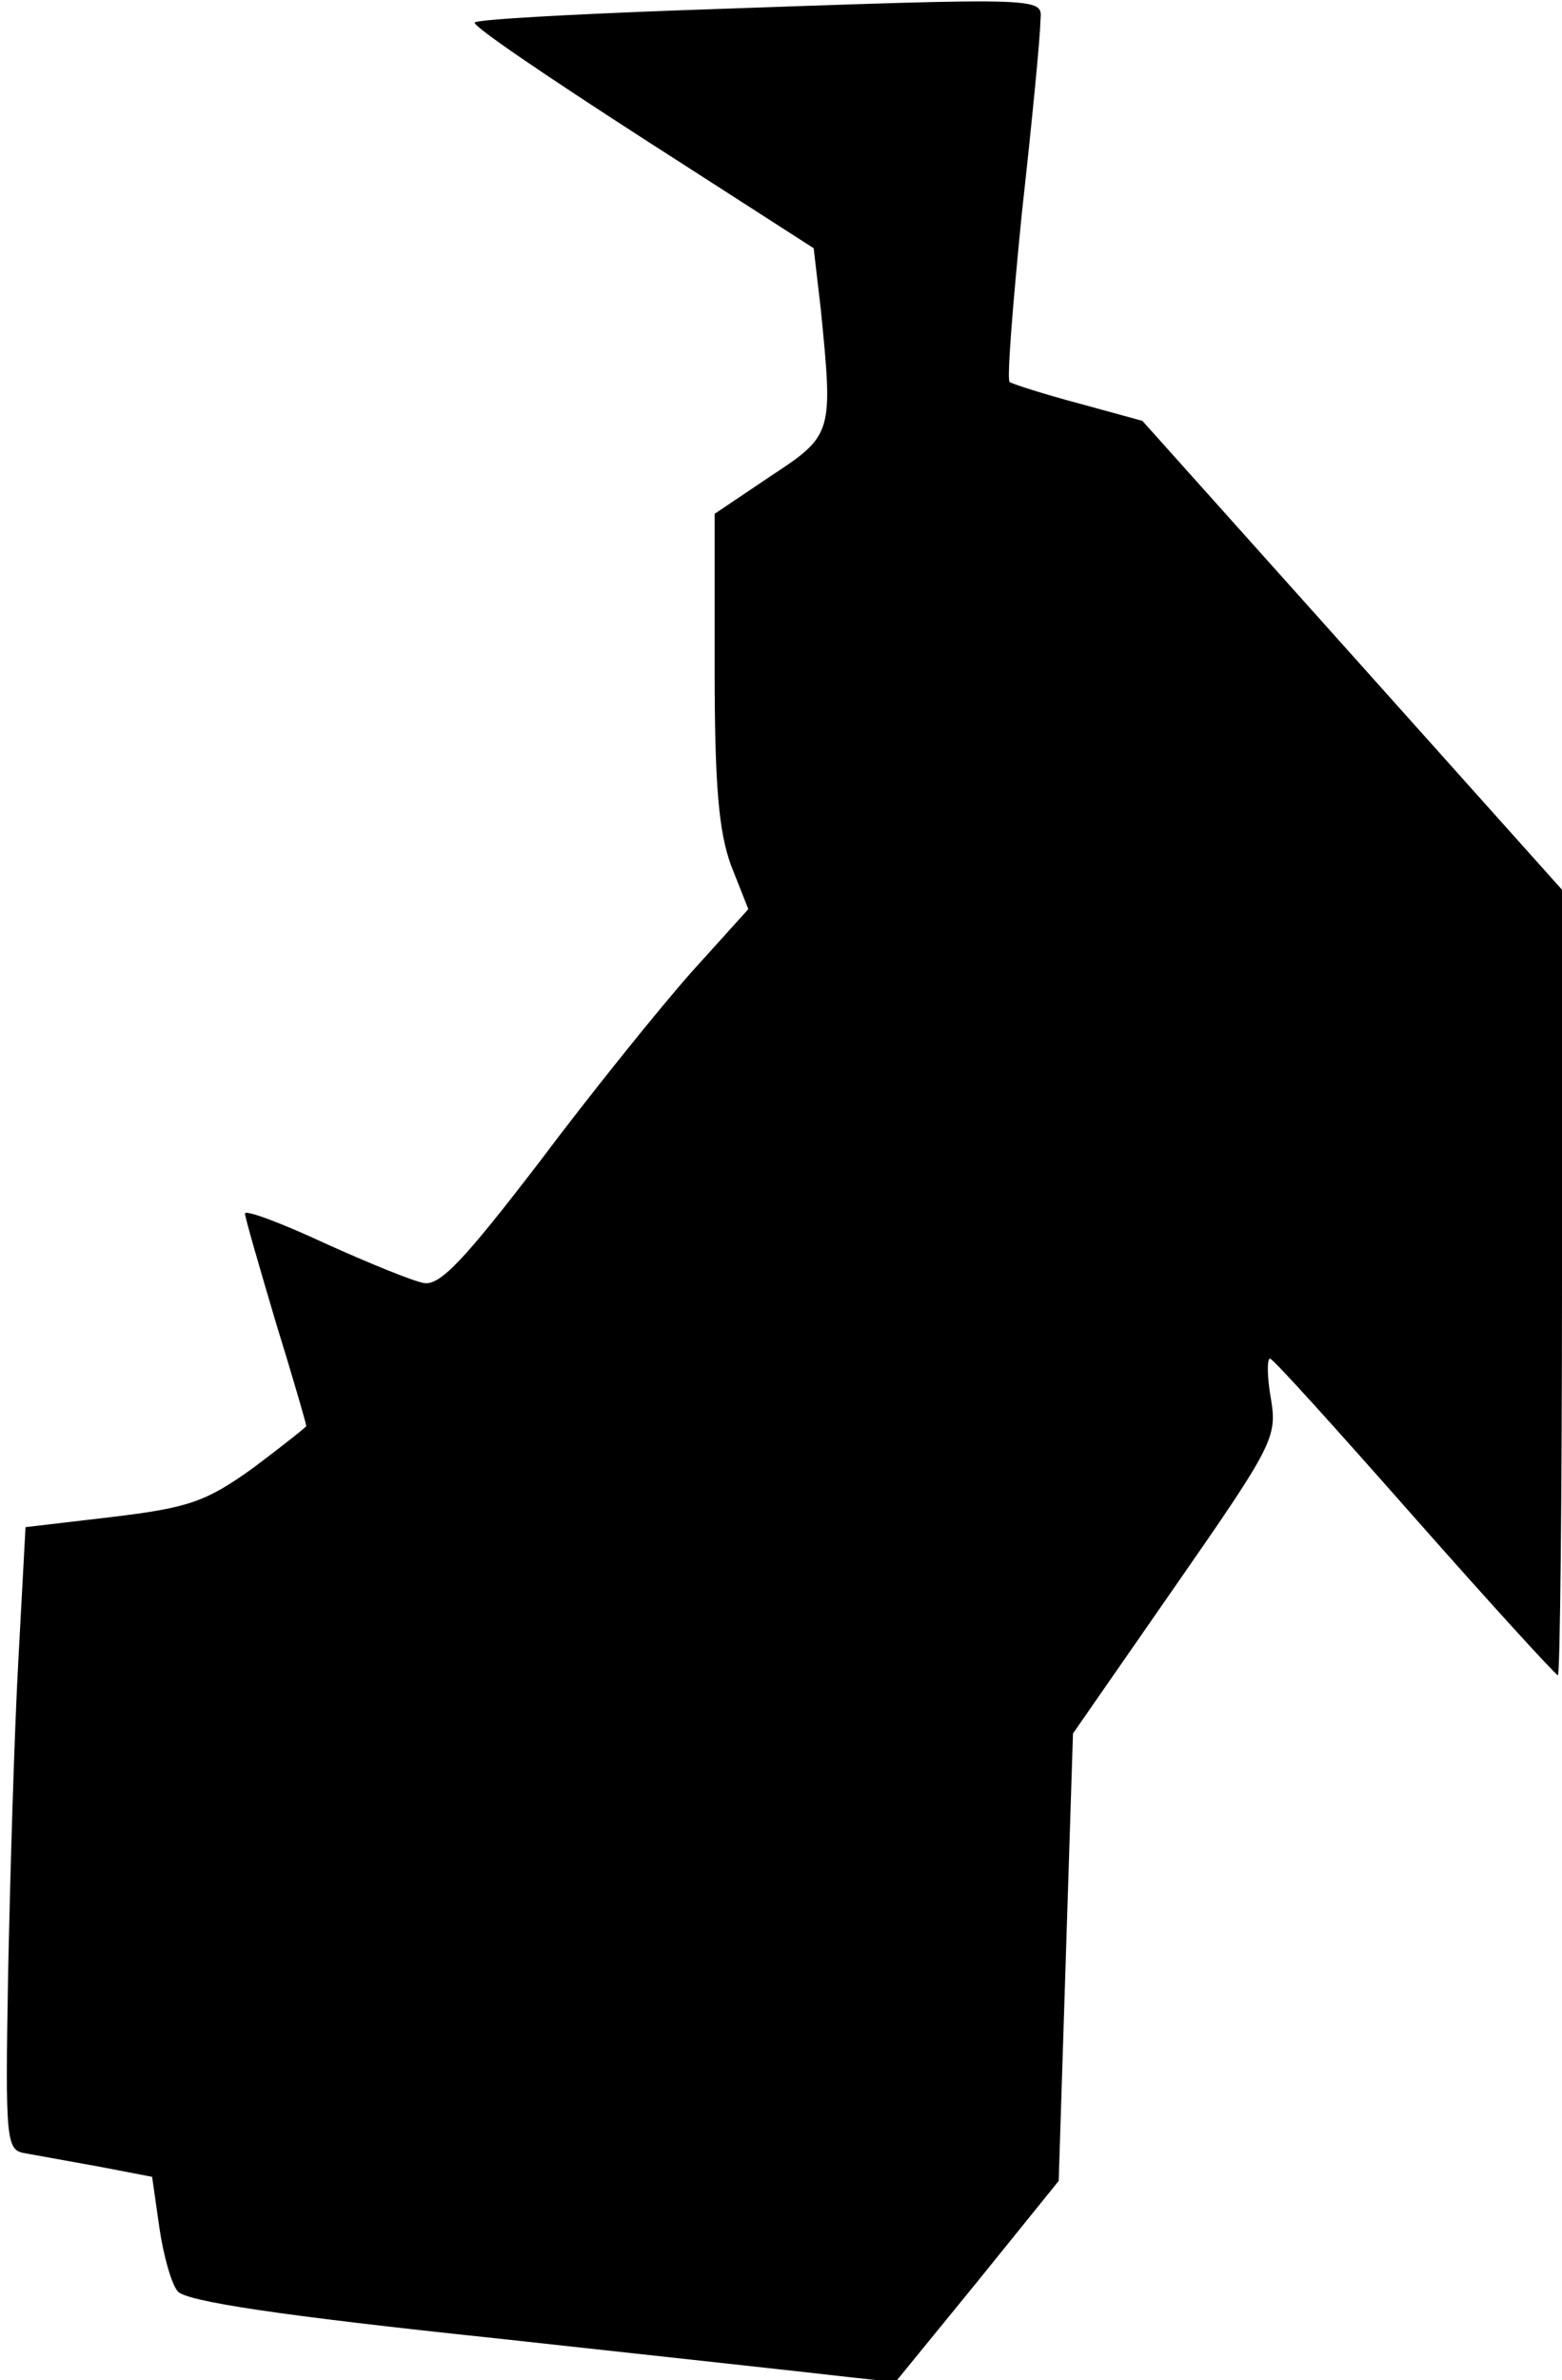<?xml version="1.0" standalone="no"?>
<!DOCTYPE svg PUBLIC "-//W3C//DTD SVG 20010904//EN"
 "http://www.w3.org/TR/2001/REC-SVG-20010904/DTD/svg10.dtd">
<svg version="1.0" xmlns="http://www.w3.org/2000/svg"
 width="153pt" height="233pt" viewBox="0 0 153 233"
 preserveAspectRatio="xMidYMid meet">
<g transform="translate(0,233) scale(0.1,-0.1)"
fill="#000000" stroke="none">
<path fill="#000000" stroke="none" d="M668 2320 c-109 -4 -200 -9 -203 -12
-3 -3 71 -53 164 -113 l168 -108 7 -60 c12 -121 12 -123 -49 -163 l-55 -37 0
-151 c0 -115 4 -160 16 -193 l17 -43 -56 -62 c-31 -35 -98 -118 -149 -186 -73
-95 -97 -121 -113 -118 -11 2 -55 20 -97 39 -43 20 -78 33 -78 29 0 -4 14 -52
30 -106 17 -55 30 -100 30 -102 0 -1 -24 -20 -52 -41 -46 -33 -63 -39 -138
-48 l-85 -10 -7 -130 c-4 -72 -8 -209 -10 -305 -3 -168 -2 -175 17 -178 11 -2
44 -8 72 -13 l52 -10 7 -49 c4 -28 12 -56 18 -63 8 -10 102 -24 311 -46 165
-18 321 -35 346 -38 l46 -5 80 98 80 99 7 219 7 219 100 144 c96 138 100 146
94 183 -4 22 -4 40 -1 40 3 0 66 -70 141 -155 75 -85 139 -155 141 -155 2 0 4
173 4 385 l0 384 -205 229 -206 230 -62 17 c-34 9 -65 19 -68 21 -3 1 3 76 12
166 10 90 18 173 18 186 1 25 20 25 -351 12z"/>
</g>
</svg>
